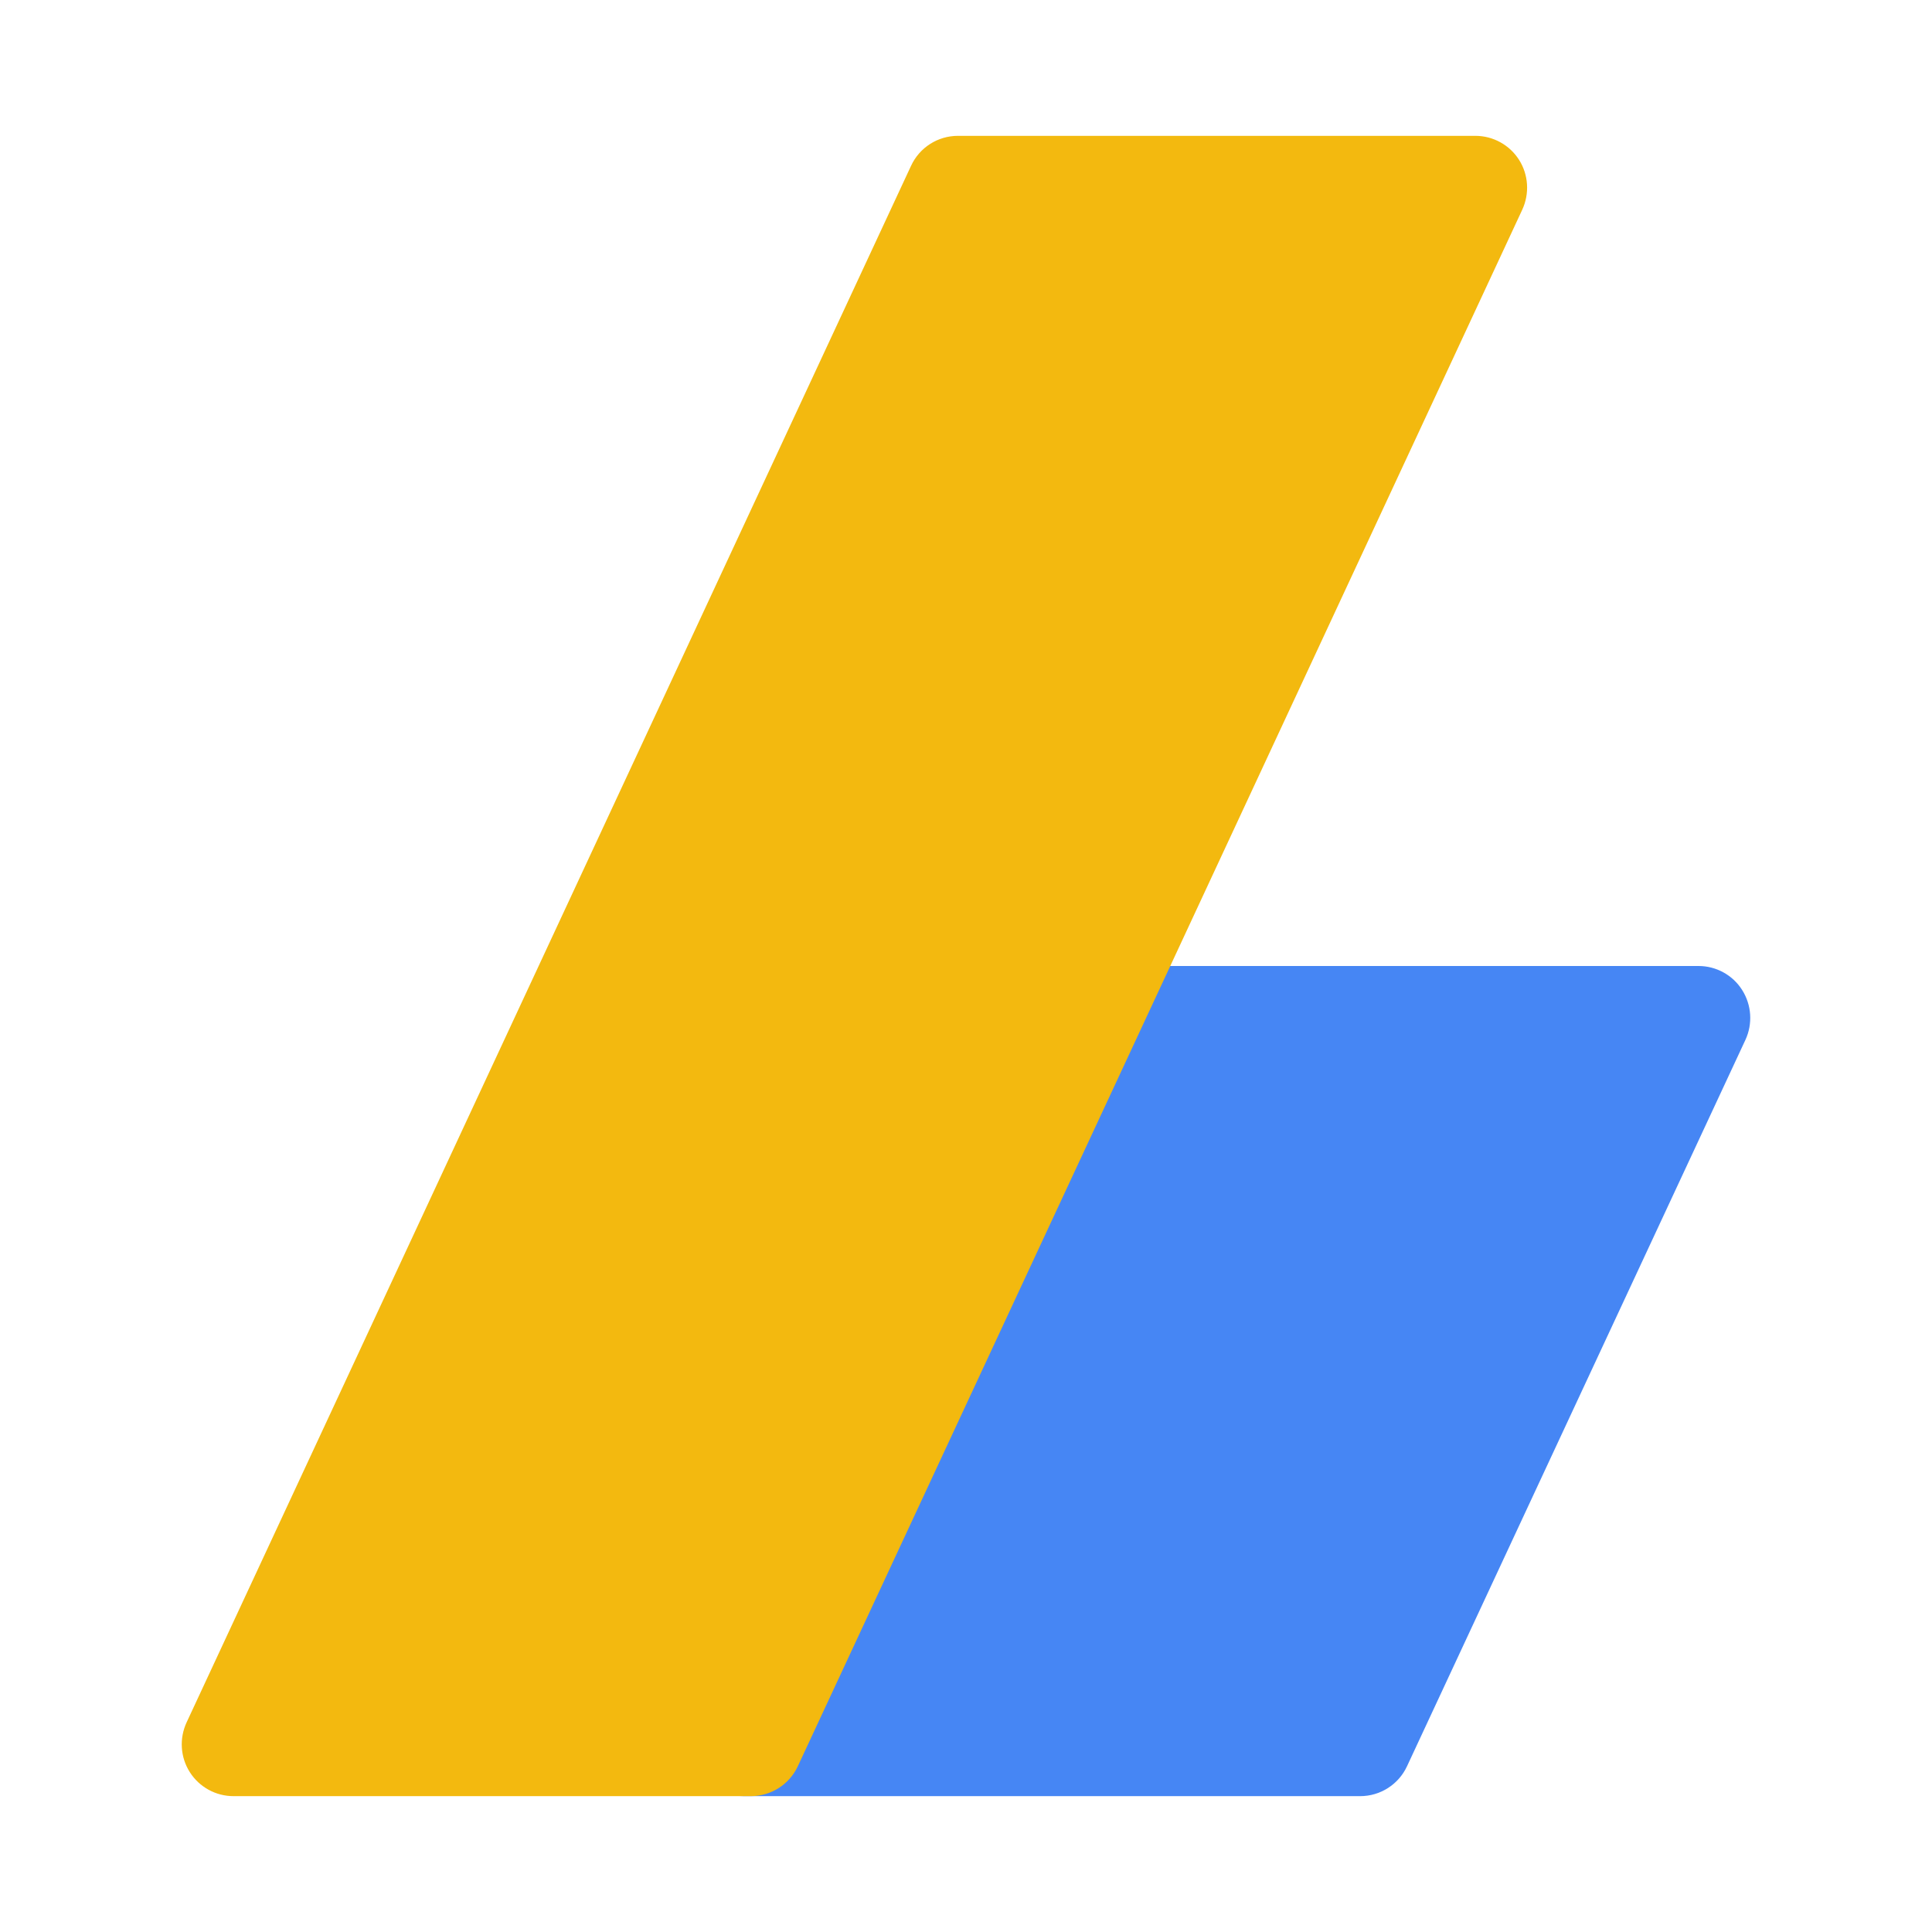 <?xml version="1.0" ?><!DOCTYPE svg  PUBLIC '-//W3C//DTD SVG 1.1//EN'  'http://www.w3.org/Graphics/SVG/1.1/DTD/svg11.dtd'><svg height="512px" style="enable-background:new 0 0 512 512;" version="1.1" viewBox="0 0 512 512" width="512px" xml:space="preserve" xmlns="http://www.w3.org/2000/svg" xmlns:xlink="http://www.w3.org/1999/xlink"><g id="_x37_-adsense"><g><path d="M461.679,262.35c-2.495-3.96-6.885-6.351-11.549-6.351H307.023l-98.702,212.076    c-2.251,4.84-7.109,7.923-12.428,7.923h-0.03c0.01,0,0.02,0.001,0.029,0.001h164.56c5.323,0,10.174-3.083,12.422-7.924    l89.683-192.5C464.533,271.313,464.198,266.31,461.679,262.35z" style="fill:#4686F4;"/><path d="M403.41,55.58c1.973-4.261,1.671-9.268-0.849-13.228c-2.524-3.961-6.886-6.352-11.578-6.352    H253.857c-5.32,0-10.173,3.08-12.42,7.946L49.456,456.44c-1.979,4.264-1.672,9.244,0.85,13.204    c2.521,3.957,6.884,6.354,11.573,6.354h137.094h0.03c5.319,0,10.177-3.083,12.429-7.923l98.702-212.076L403.41,55.58z" style="fill:#F3B90F;"/></g></g><g id="Layer_1"/></svg>
